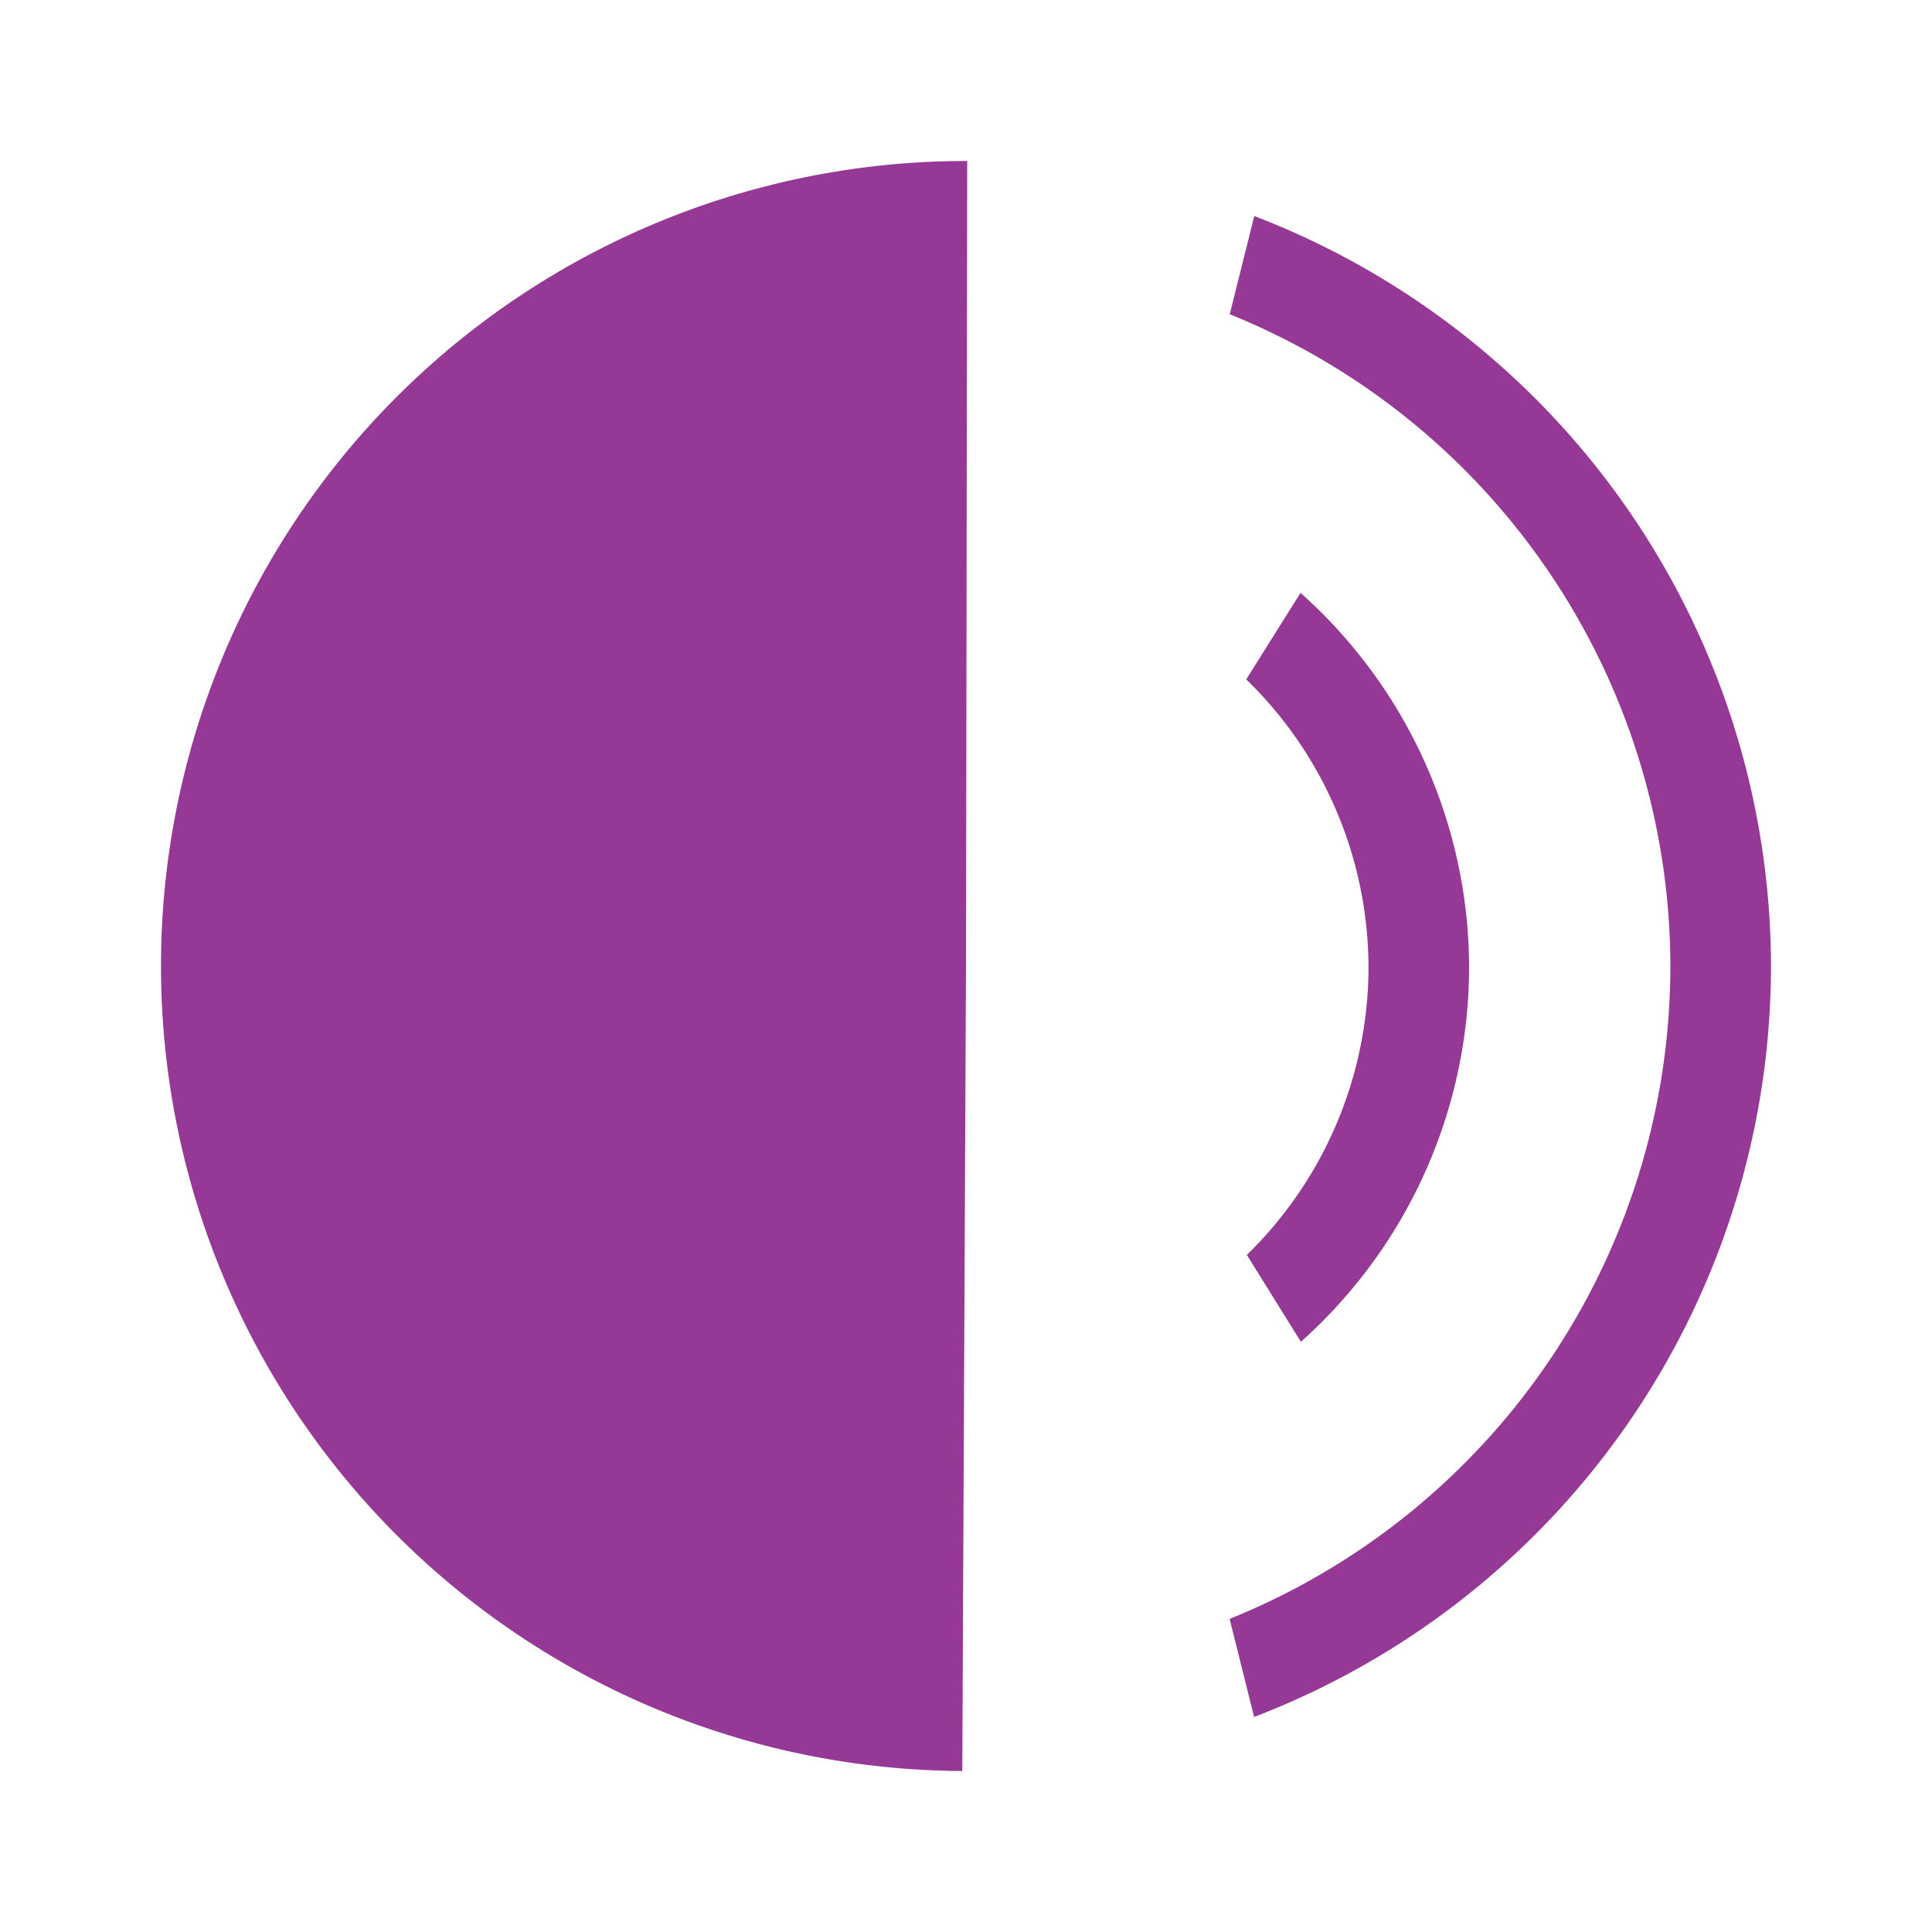 <?xml version="1.0" encoding="UTF-8" standalone="no"?>
<svg
   xmlns:dc="http://purl.org/dc/elements/1.1/"
   xmlns:cc="http://creativecommons.org/ns#"
   xmlns:rdf="http://www.w3.org/1999/02/22-rdf-syntax-ns#"
   xmlns:svg="http://www.w3.org/2000/svg"
   xmlns="http://www.w3.org/2000/svg"
   xmlns:sodipodi="http://sodipodi.sourceforge.net/DTD/sodipodi-0.dtd"
   xmlns:inkscape="http://www.inkscape.org/namespaces/inkscape"
   width="48"
   height="48"
   version="1"
   id="svg4"
   sodipodi:docname="audio-speaker-left-side-testing.svg"
   inkscape:version="0.92.4 (5da689c313, 2019-01-14)">
  <defs
     id="defs8">
  <style
     id="current-color-scheme"
     type="text/css">
      .ColorScheme-Highlight {
        color:#963996;
      }
  </style>
  </defs>
  <path
     class="ColorScheme-Highlight"
     style="fill:currentColor"
     d="M 24.03,4 A 20,20 0 0 0 4,23.938 20,20 0 0 0 23.908,44 L 24,24 Z m 7.132,1.367 -0.61,2.44 A 17.5,17.5 0 0 1 41.5,24.025 17.5,17.5 0 0 1 30.55,40.221 l 0.608,2.437 A 20,20 0 0 0 44,24.025 20,20 0 0 0 31.162,5.367 Z m 1.15,9.363 -1.35,2.149 A 10,10 0 0 1 34,24.025 10,10 0 0 1 30.977,31.178 l 1.343,2.158 a 12.5,12.5 0 0 0 4.18,-9.31 12.5,12.5 0 0 0 -4.188,-9.296 z"
     id="path2"
     inkscape:connector-curvature="0" />
</svg>
